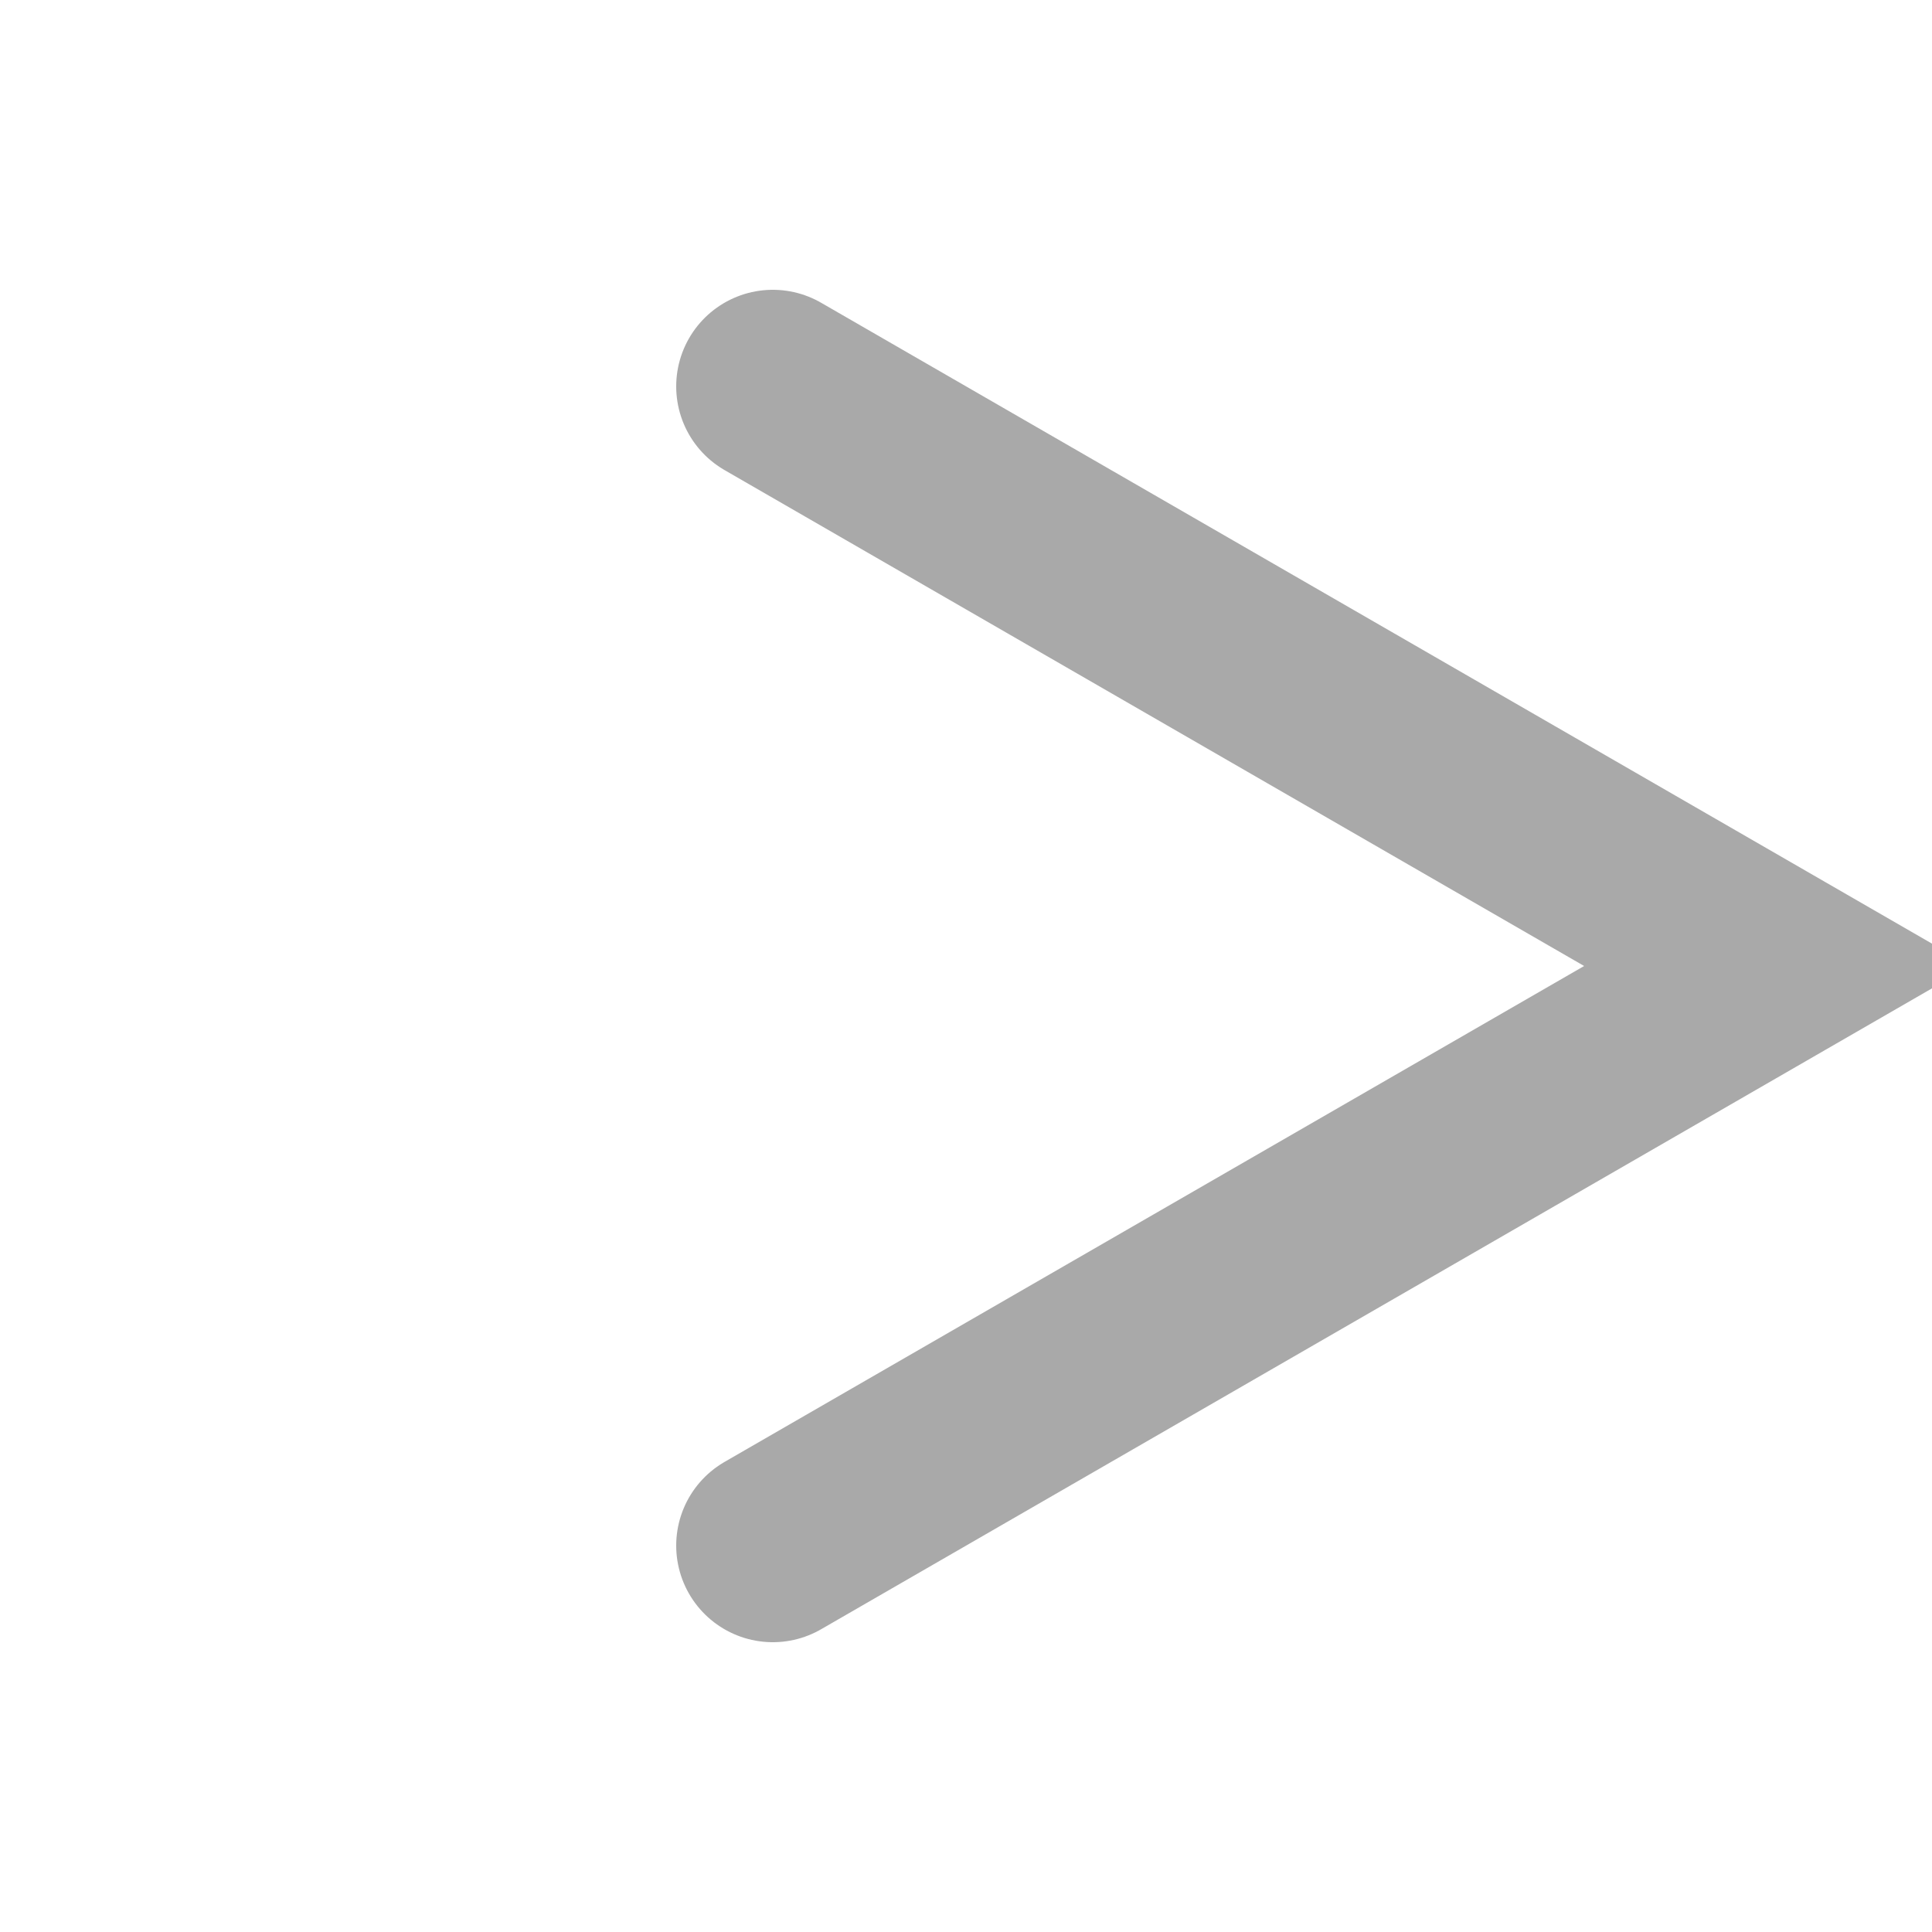 <?xml version="1.0" encoding="utf-8" standalone="no"?>
<svg xmlns="http://www.w3.org/2000/svg" viewBox="0 -50 100 100">
<path d="M 40 -30 L 92 0 40 30" stroke-width="10" stroke-linecap="round" stroke="darkgrey" fill="none" />
</svg>

